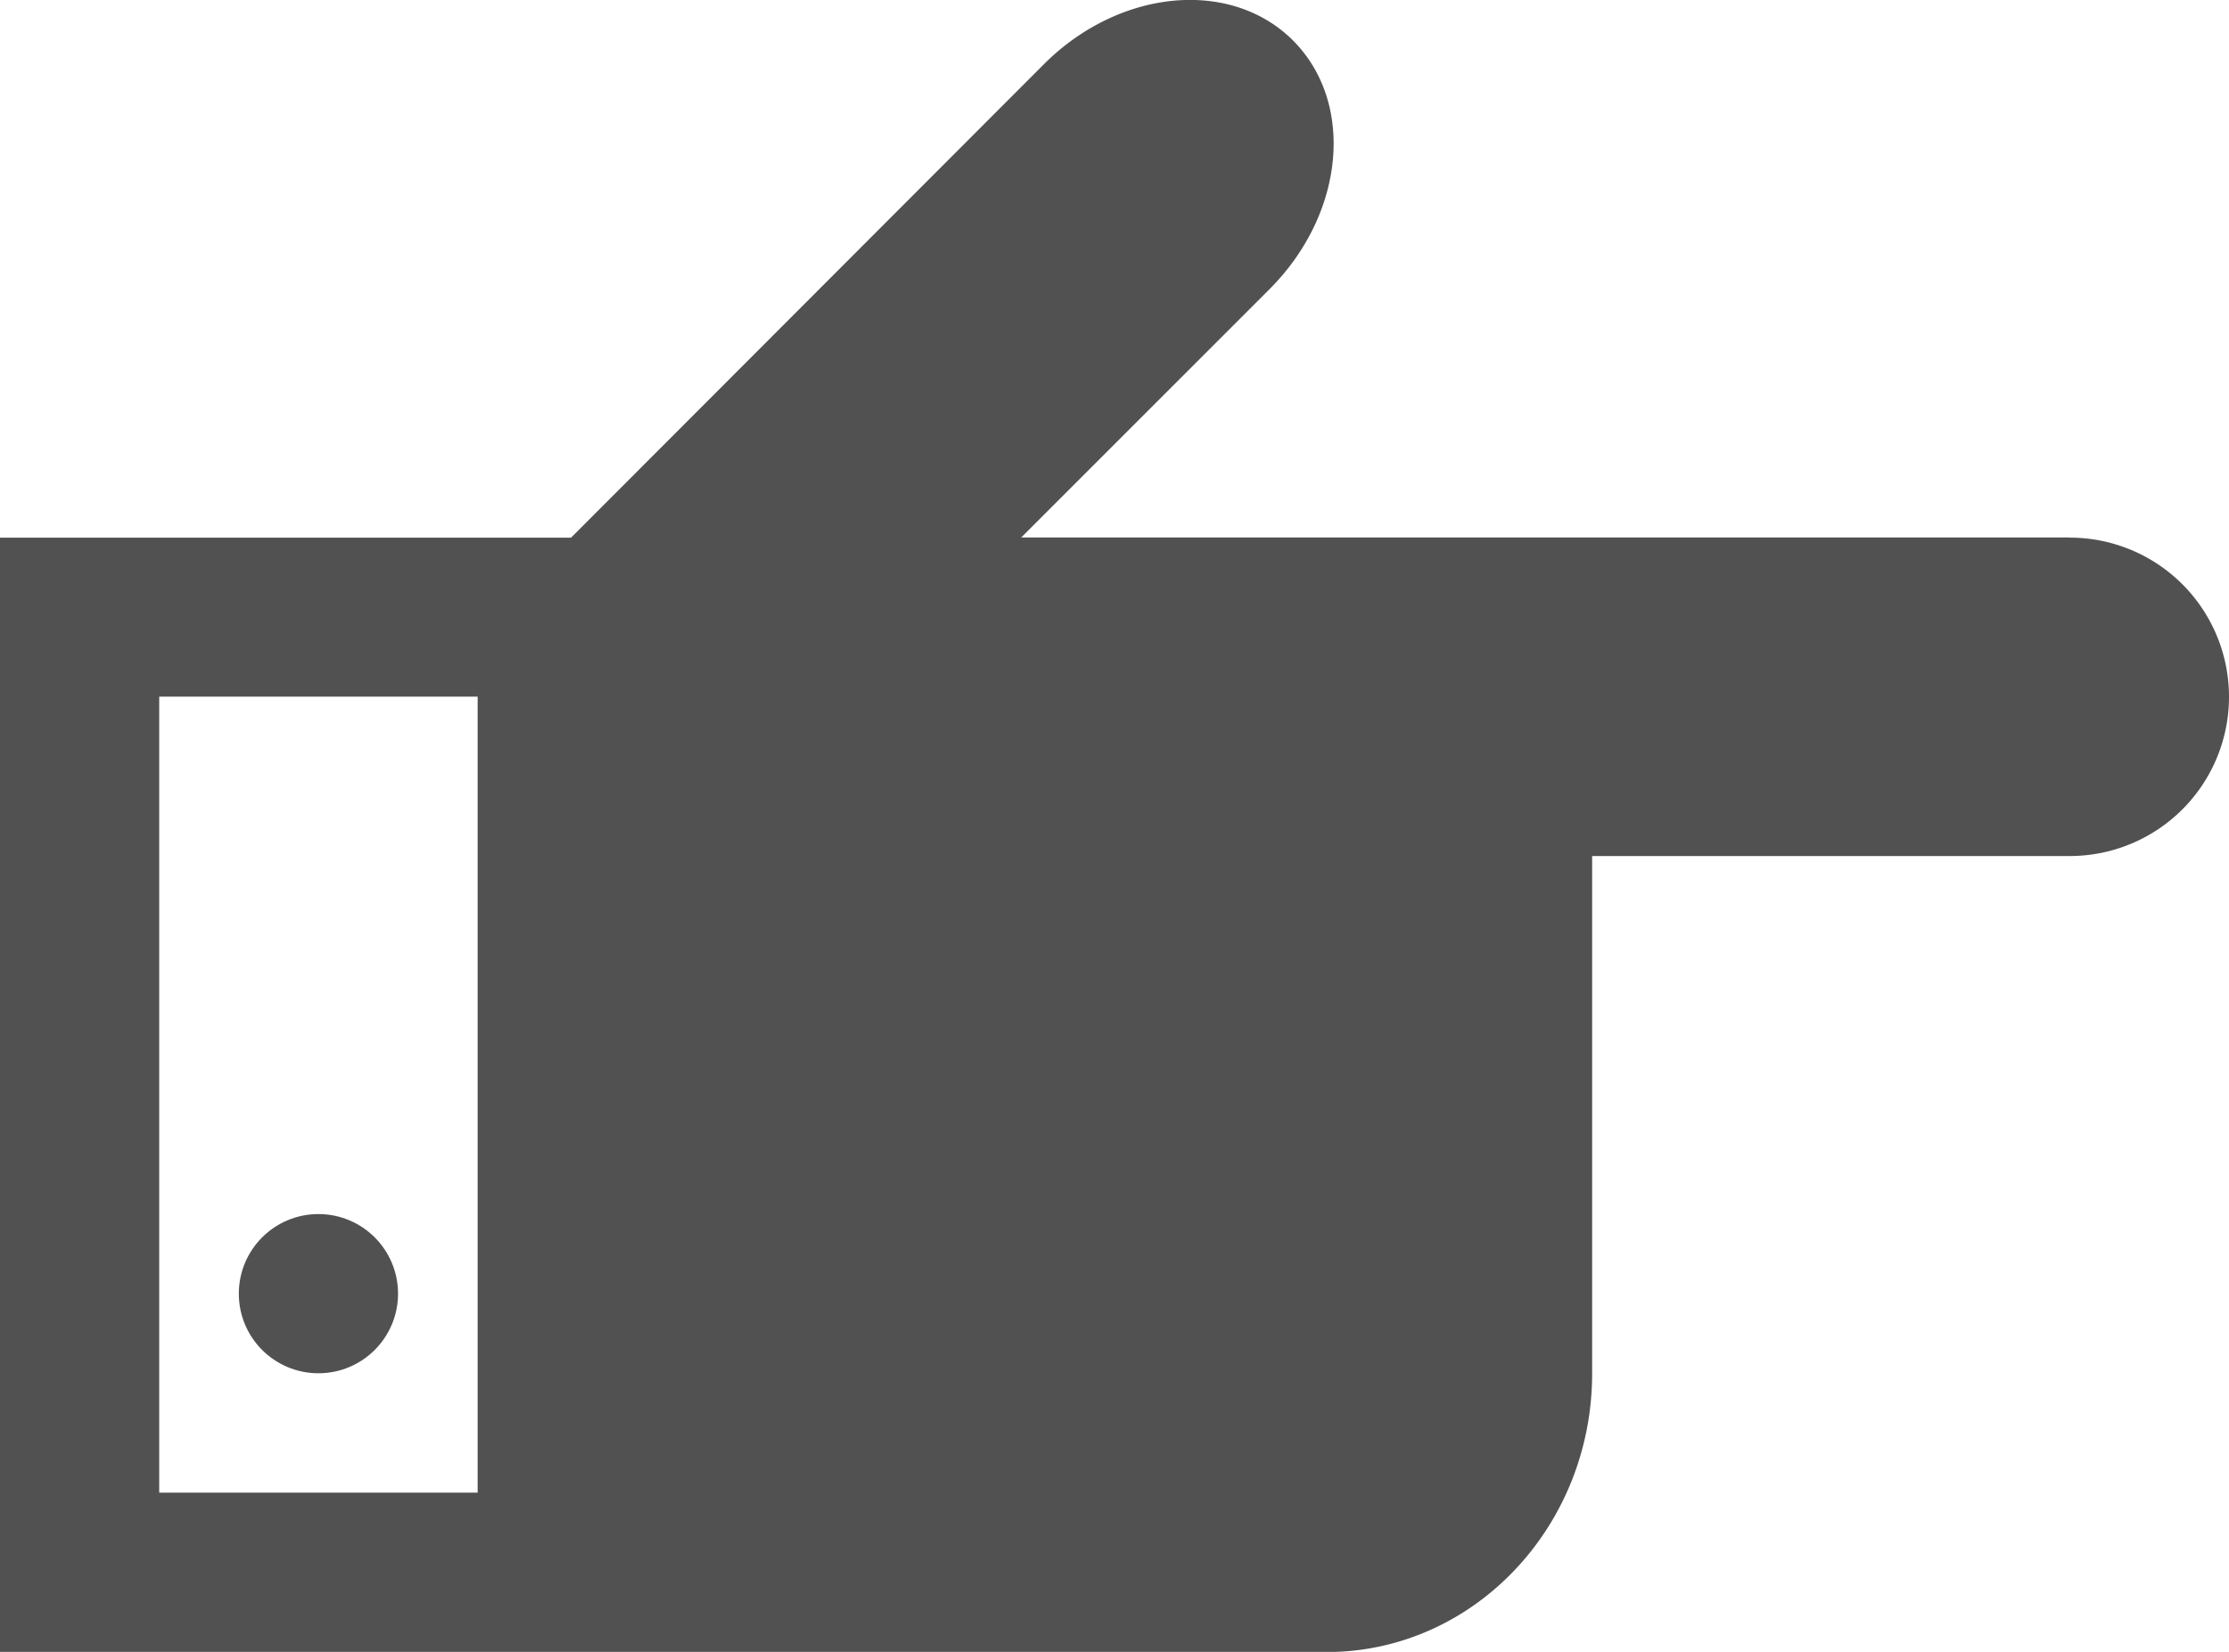 <svg xmlns="http://www.w3.org/2000/svg" width="14" height="10.376" viewBox="0 0 14 10.376"><g fill="#515151"><path d="M13 3.376H6.414l1.56-1.56c.473-.473.538-1.17.147-1.562C7.73-.136 7.033-.07 6.56.4L3.587 3.377H0v7h8.333c.92 0 1.667-.784 1.667-1.75v-3.25h3a1 1 0 0 0 0-2zm-10 6H1v-5h2v5z"/><circle cx="2" cy="8.126" r=".5"/></g></svg>